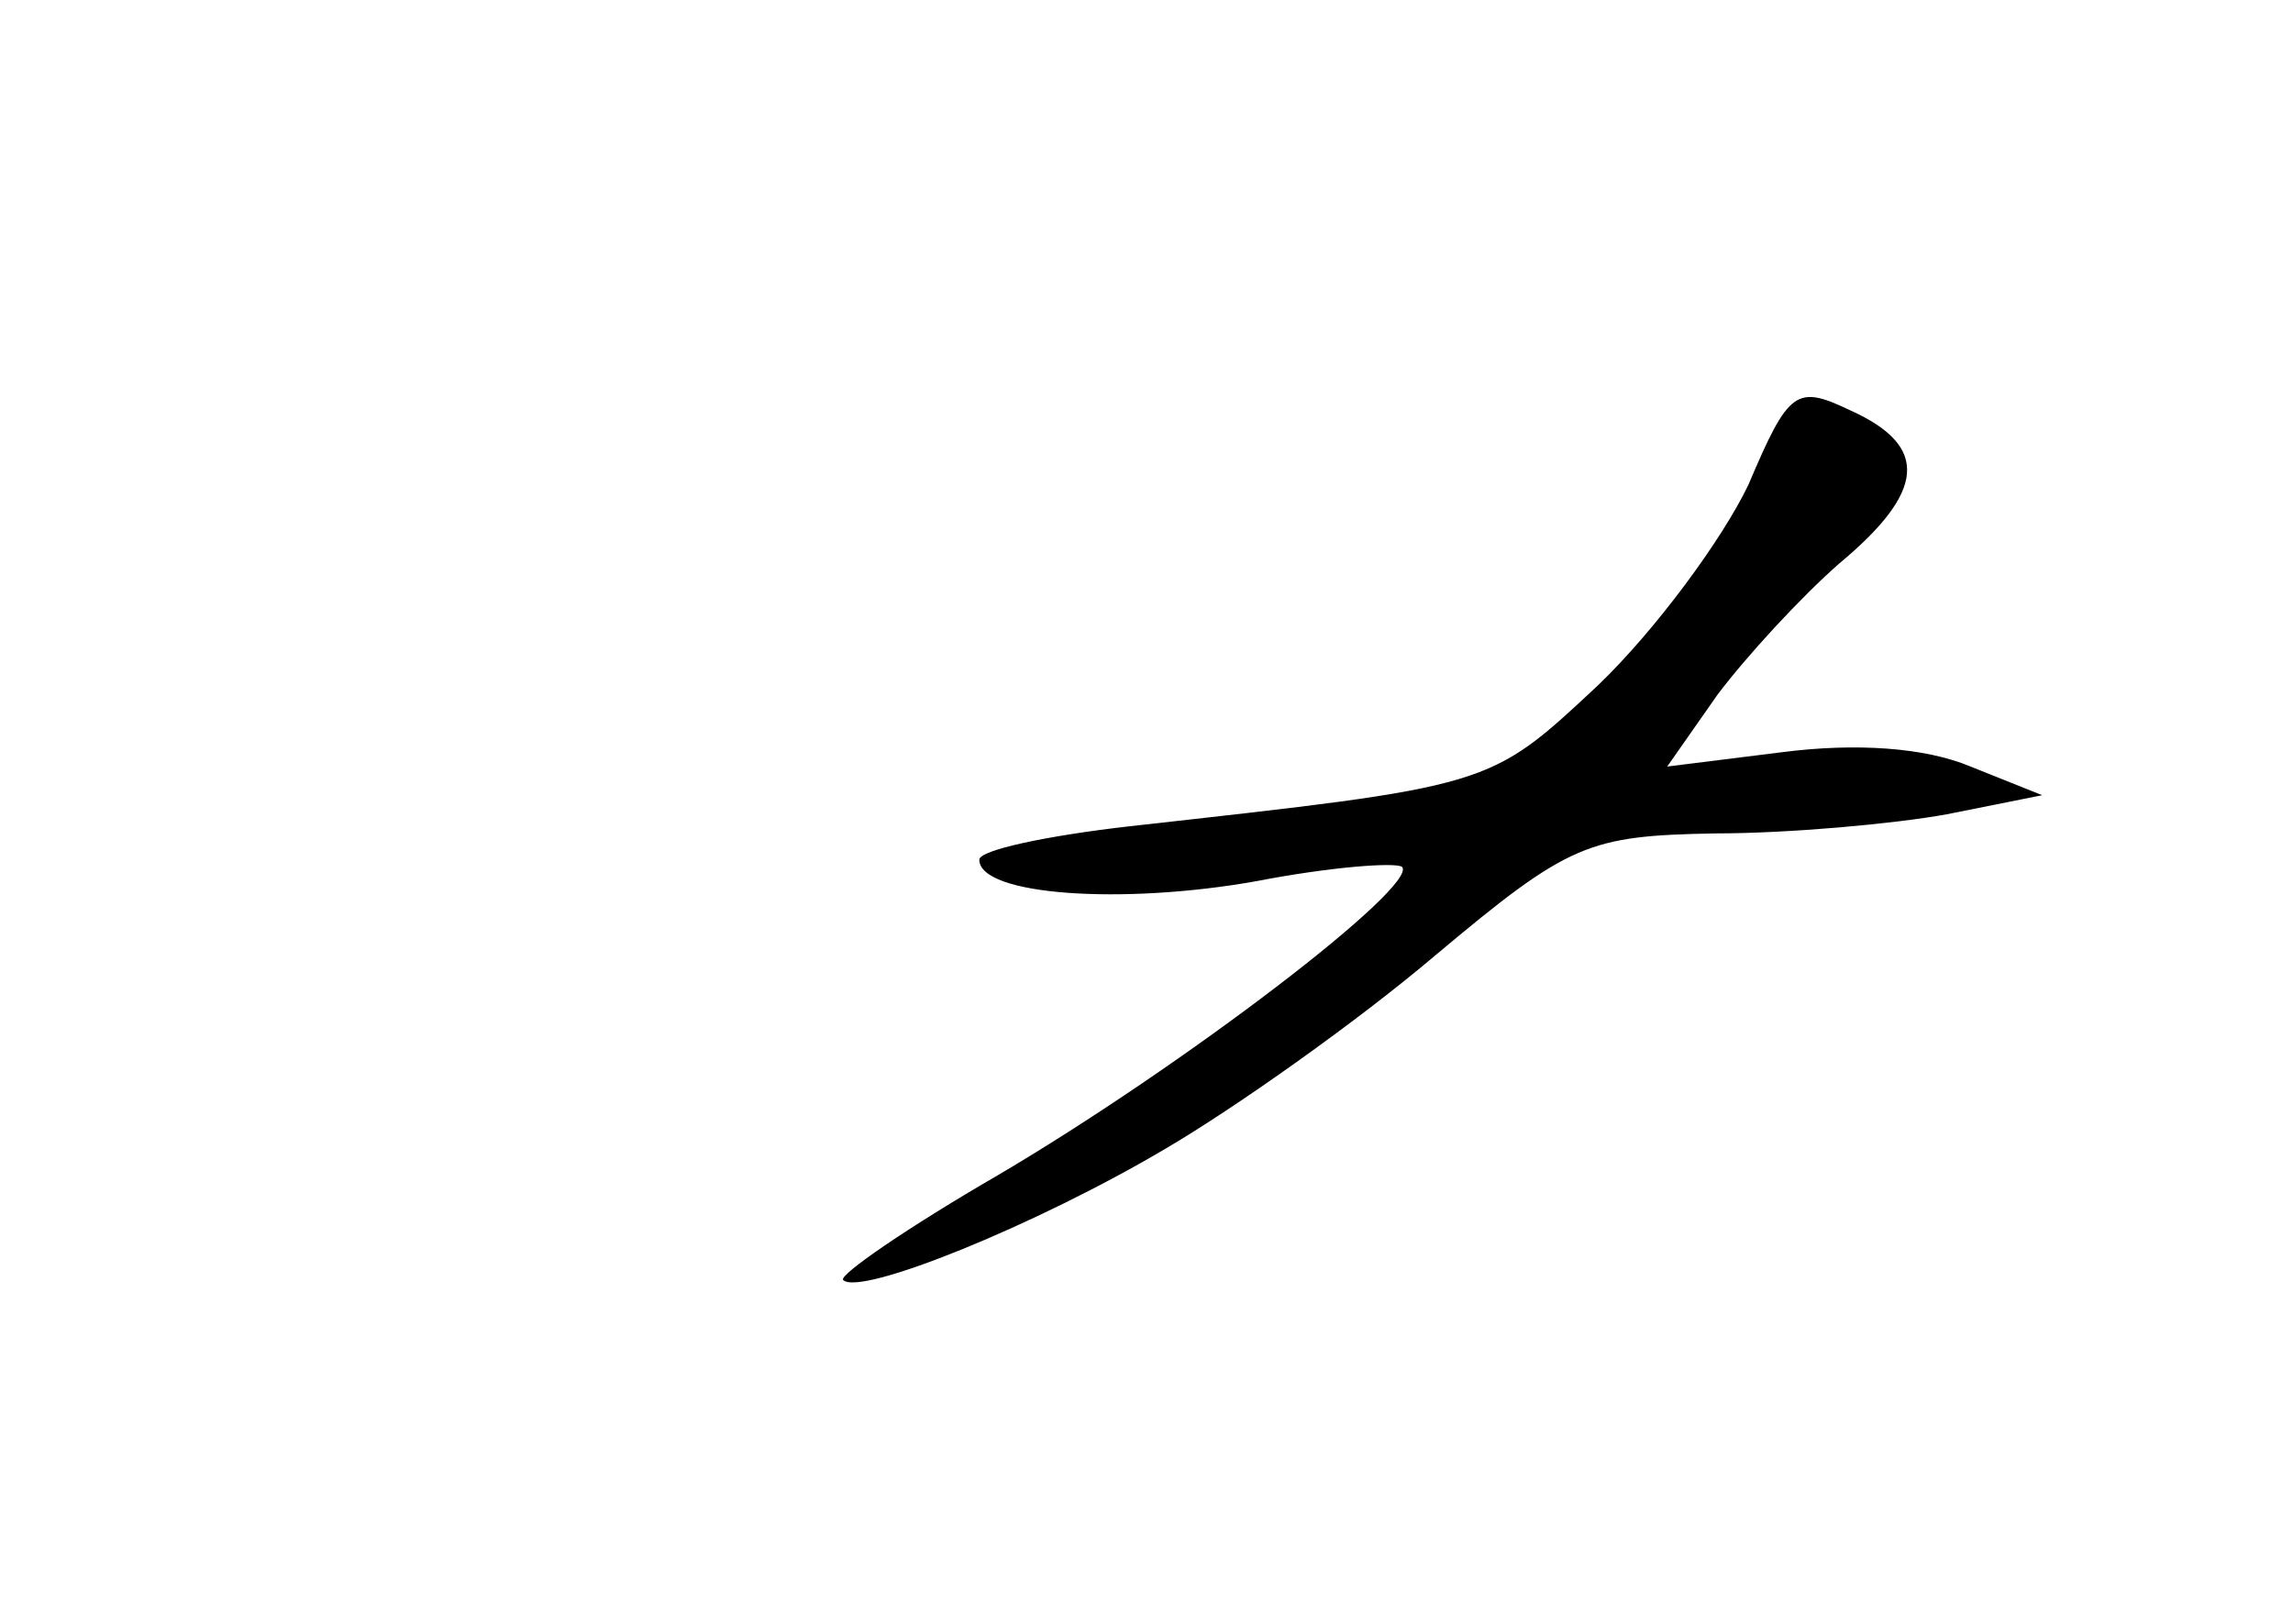 <?xml version="1.0" standalone="no"?>
<!DOCTYPE svg PUBLIC "-//W3C//DTD SVG 20010904//EN"
 "http://www.w3.org/TR/2001/REC-SVG-20010904/DTD/svg10.dtd">
<svg version="1.0" xmlns="http://www.w3.org/2000/svg"
 width="96pt" height="68pt" viewBox="0 0 96 68"
 preserveAspectRatio="xMidYMid meet">
<g transform="translate(0,68) scale(0.1,-0.1)"
fill="#000000" stroke="none">
<path d="M732 477 c-11 -23 -39 -61 -63 -84 -46 -43 -44 -42 -196 -59 -35 -4
-63 -10 -63 -14 0 -15 60 -19 116 -9 31 6 58 8 61 6 7 -8 -91 -83 -169 -129
-38 -22 -67 -42 -65 -44 7 -7 81 23 135 55 29 17 80 53 113 81 56 47 64 50
117 51 31 0 75 4 97 8 l40 8 -30 12 c-19 8 -48 10 -79 6 l-48 -6 21 30 c12 16
35 41 51 55 36 30 38 49 5 64 -23 11 -26 9 -43 -31z"/>
</g>
</svg>
